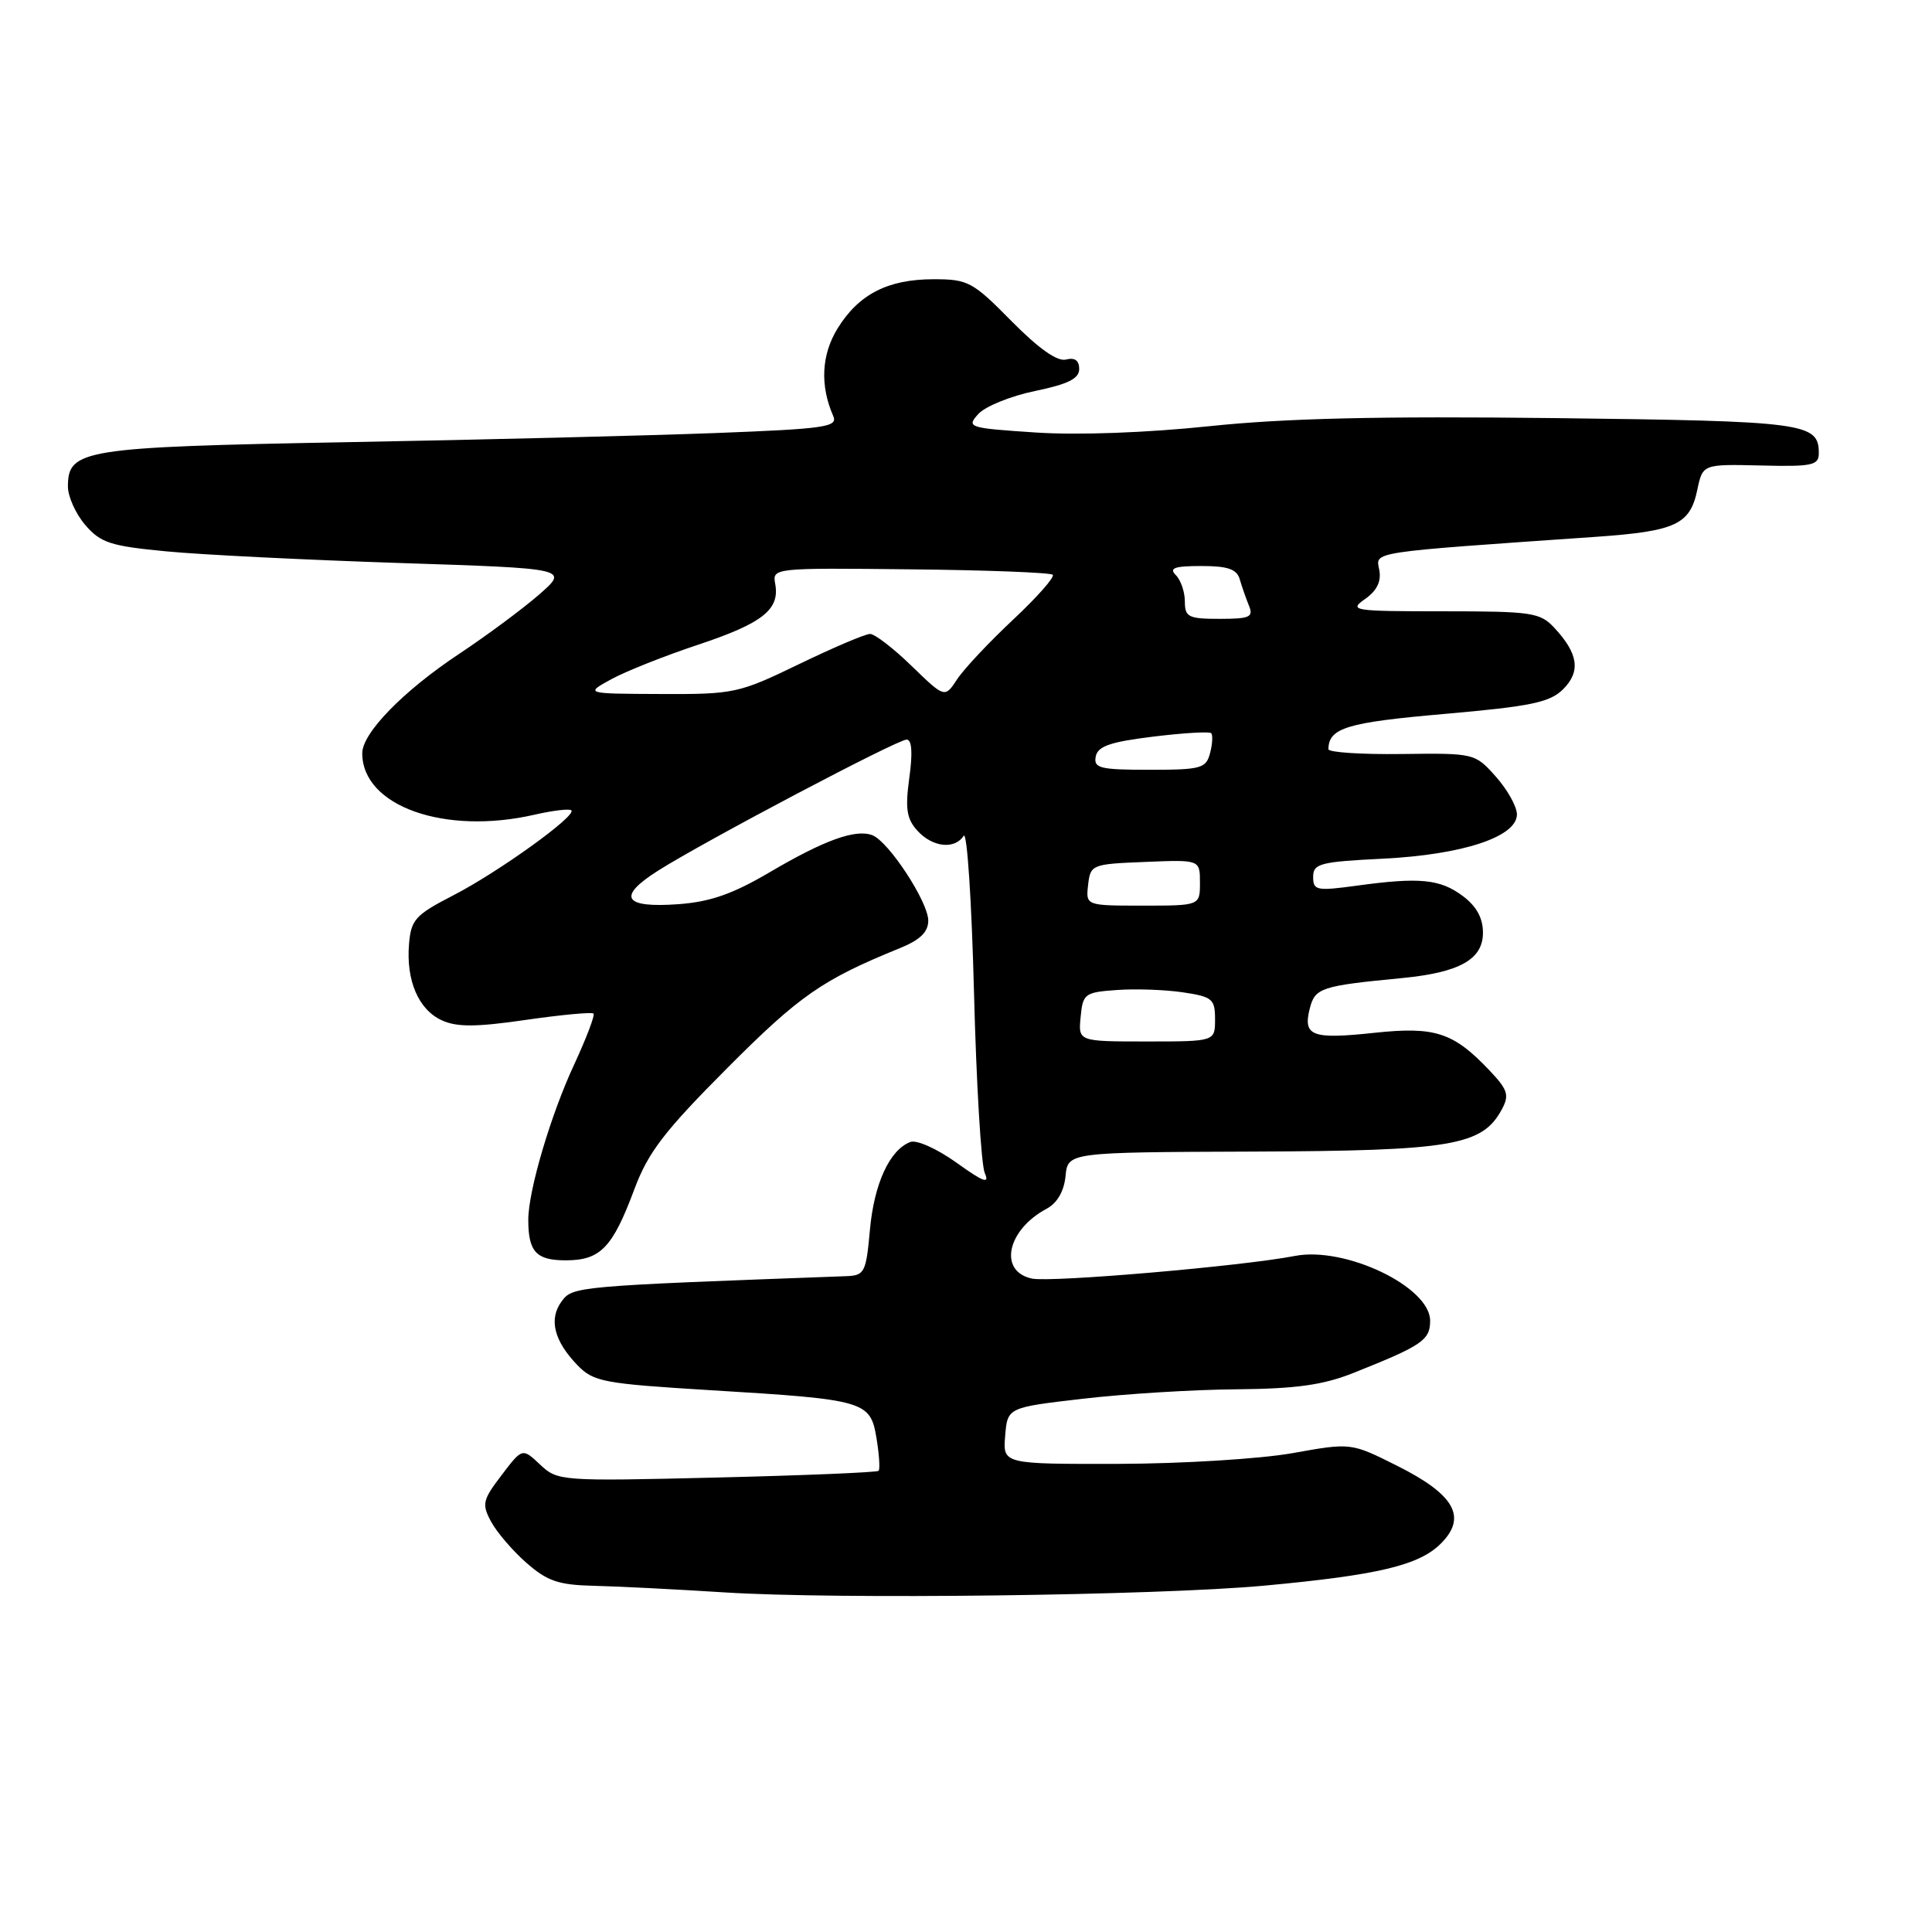 <?xml version="1.0" encoding="UTF-8" standalone="no"?>
<!DOCTYPE svg PUBLIC "-//W3C//DTD SVG 1.1//EN" "http://www.w3.org/Graphics/SVG/1.1/DTD/svg11.dtd" >
<svg xmlns="http://www.w3.org/2000/svg" xmlns:xlink="http://www.w3.org/1999/xlink" version="1.1" viewBox="0 0 256 256">
 <g >
 <path fill="currentColor"
d=" M 167.50 210.11 C 182.59 208.71 188.04 207.42 190.92 204.53 C 194.44 201.02 192.75 198.03 185.08 194.20 C 179.01 191.16 179.01 191.16 171.26 192.55 C 166.97 193.31 156.65 193.95 148.19 193.97 C 132.88 194.00 132.88 194.00 133.19 190.25 C 133.50 186.50 133.50 186.50 143.50 185.34 C 149.00 184.70 158.14 184.13 163.81 184.09 C 171.75 184.02 175.32 183.52 179.31 181.93 C 188.46 178.29 189.50 177.58 189.50 175.00 C 189.50 170.51 178.24 165.12 171.57 166.42 C 164.66 167.77 139.31 169.95 136.75 169.42 C 132.26 168.48 133.42 162.97 138.69 160.16 C 140.08 159.42 140.99 157.85 141.19 155.84 C 141.50 152.68 141.50 152.68 166.00 152.59 C 192.42 152.49 196.42 151.81 199.01 146.98 C 200.02 145.10 199.79 144.39 197.34 141.81 C 192.57 136.79 190.15 136.00 182.14 136.85 C 173.85 137.74 172.64 137.29 173.54 133.68 C 174.24 130.89 174.99 130.64 185.77 129.60 C 193.40 128.86 196.50 127.13 196.50 123.59 C 196.50 121.64 195.64 120.08 193.82 118.72 C 190.82 116.48 188.10 116.21 179.75 117.36 C 174.44 118.08 174.00 117.99 174.00 116.19 C 174.00 114.43 174.90 114.19 183.25 113.78 C 193.84 113.25 201.00 110.88 201.00 107.91 C 201.00 106.88 199.74 104.63 198.21 102.91 C 195.43 99.80 195.39 99.79 185.71 99.91 C 180.37 99.98 176.01 99.69 176.02 99.27 C 176.07 96.45 178.43 95.73 191.40 94.60 C 202.92 93.59 205.37 93.07 207.13 91.32 C 209.48 88.97 209.13 86.59 205.95 83.18 C 204.07 81.16 202.98 81.00 191.24 81.00 C 179.26 81.00 178.68 80.91 180.87 79.38 C 182.45 78.27 183.05 77.04 182.76 75.51 C 182.29 73.06 181.12 73.24 211.50 71.13 C 222.03 70.39 223.94 69.51 224.90 64.91 C 225.62 61.50 225.62 61.50 233.31 61.68 C 240.13 61.85 241.00 61.66 241.00 60.06 C 241.00 56.03 239.26 55.80 206.03 55.40 C 182.72 55.13 170.29 55.42 160.28 56.47 C 151.98 57.34 142.87 57.68 137.26 57.31 C 128.32 56.72 128.03 56.63 129.63 54.86 C 130.54 53.85 133.93 52.47 137.15 51.81 C 141.53 50.90 143.00 50.17 143.00 48.89 C 143.00 47.76 142.41 47.34 141.25 47.64 C 140.10 47.94 137.64 46.20 134.03 42.55 C 128.90 37.34 128.27 37.00 123.73 37.00 C 117.65 37.00 113.80 38.97 110.99 43.51 C 108.84 47.00 108.63 51.07 110.41 55.13 C 111.04 56.58 109.37 56.82 94.81 57.38 C 85.84 57.72 63.88 58.27 46.00 58.59 C 10.95 59.24 9.00 59.55 9.00 64.47 C 9.00 65.80 10.04 68.10 11.31 69.58 C 13.34 71.93 14.66 72.36 22.06 73.06 C 26.70 73.51 40.60 74.19 52.94 74.60 C 75.38 75.33 75.38 75.33 71.44 78.78 C 69.27 80.67 64.49 84.22 60.81 86.66 C 53.42 91.57 48.00 97.13 48.00 99.81 C 48.00 106.82 58.92 110.70 70.88 107.94 C 73.29 107.39 75.46 107.13 75.71 107.38 C 76.42 108.09 65.99 115.60 60.00 118.67 C 55.05 121.22 54.47 121.86 54.20 125.06 C 53.79 129.92 55.45 133.79 58.55 135.20 C 60.54 136.11 63.09 136.10 69.69 135.14 C 74.39 134.46 78.42 134.09 78.64 134.30 C 78.86 134.52 77.69 137.58 76.06 141.10 C 72.97 147.74 70.00 157.79 70.00 161.63 C 70.00 165.86 71.05 167.00 74.95 167.00 C 79.56 167.00 81.16 165.35 84.06 157.57 C 85.89 152.67 88.02 149.90 96.39 141.50 C 105.97 131.89 108.97 129.81 119.25 125.63 C 121.93 124.54 123.00 123.49 123.00 121.98 C 123.00 119.51 117.75 111.50 115.59 110.67 C 113.37 109.82 109.22 111.32 102.00 115.57 C 97.09 118.46 94.12 119.50 89.88 119.81 C 82.61 120.34 81.71 118.84 87.21 115.36 C 93.40 111.44 118.89 98.00 120.13 98.00 C 120.83 98.00 120.95 99.74 120.49 103.06 C 119.93 107.15 120.13 108.49 121.55 110.06 C 123.55 112.27 126.49 112.60 127.69 110.75 C 128.14 110.06 128.75 119.40 129.06 131.50 C 129.37 143.60 130.01 154.37 130.49 155.44 C 131.16 156.94 130.30 156.62 126.74 154.06 C 124.15 152.21 121.45 151.00 120.62 151.32 C 117.88 152.37 115.82 156.85 115.27 162.96 C 114.76 168.63 114.56 169.01 112.11 169.10 C 76.22 170.42 75.87 170.45 74.41 172.45 C 72.69 174.80 73.41 177.68 76.51 180.89 C 78.65 183.10 79.93 183.34 94.16 184.21 C 114.68 185.45 115.32 185.64 116.14 190.56 C 116.50 192.73 116.62 194.67 116.42 194.89 C 116.22 195.10 106.58 195.50 95.00 195.78 C 74.28 196.28 73.89 196.25 71.57 194.07 C 69.21 191.85 69.21 191.85 66.46 195.47 C 63.95 198.76 63.82 199.30 65.07 201.62 C 65.82 203.02 67.92 205.48 69.75 207.08 C 72.53 209.52 74.00 210.02 78.78 210.13 C 81.93 210.20 89.67 210.60 96.00 211.00 C 110.78 211.95 153.27 211.42 167.50 210.11 Z  M 143.19 134.75 C 143.48 131.67 143.73 131.48 148.00 131.18 C 150.47 131.00 154.41 131.14 156.75 131.49 C 160.64 132.07 161.00 132.37 161.00 135.06 C 161.00 138.00 161.00 138.00 151.94 138.00 C 142.87 138.00 142.87 138.00 143.19 134.75 Z  M 144.18 117.25 C 144.49 114.56 144.67 114.49 151.75 114.21 C 159.00 113.91 159.00 113.91 159.00 116.96 C 159.00 120.00 159.00 120.00 151.43 120.00 C 143.87 120.00 143.87 120.00 144.18 117.25 Z  M 145.19 100.25 C 145.45 98.88 147.09 98.31 152.78 97.61 C 156.78 97.12 160.25 96.91 160.49 97.15 C 160.72 97.39 160.66 98.58 160.34 99.79 C 159.81 101.82 159.16 102.00 152.31 102.00 C 145.75 102.00 144.89 101.79 145.19 100.25 Z  M 81.00 90.00 C 82.92 88.95 88.10 86.89 92.50 85.43 C 101.04 82.59 103.35 80.77 102.72 77.37 C 102.33 75.26 102.45 75.24 120.64 75.44 C 130.72 75.54 139.20 75.87 139.49 76.16 C 139.79 76.45 137.43 79.12 134.25 82.10 C 131.08 85.07 127.74 88.62 126.83 90.00 C 125.19 92.50 125.19 92.50 120.80 88.25 C 118.40 85.91 115.91 84.00 115.29 84.00 C 114.66 84.00 110.43 85.80 105.88 88.00 C 97.88 91.87 97.27 92.00 87.55 91.96 C 77.50 91.92 77.50 91.92 81.00 90.00 Z  M 157.00 79.70 C 157.00 78.44 156.46 76.86 155.80 76.20 C 154.87 75.27 155.62 75.00 159.18 75.00 C 162.69 75.00 163.88 75.41 164.27 76.75 C 164.55 77.71 165.10 79.29 165.49 80.25 C 166.12 81.77 165.60 82.00 161.61 82.00 C 157.47 82.00 157.00 81.77 157.00 79.70 Z "/>
</g>
</svg>